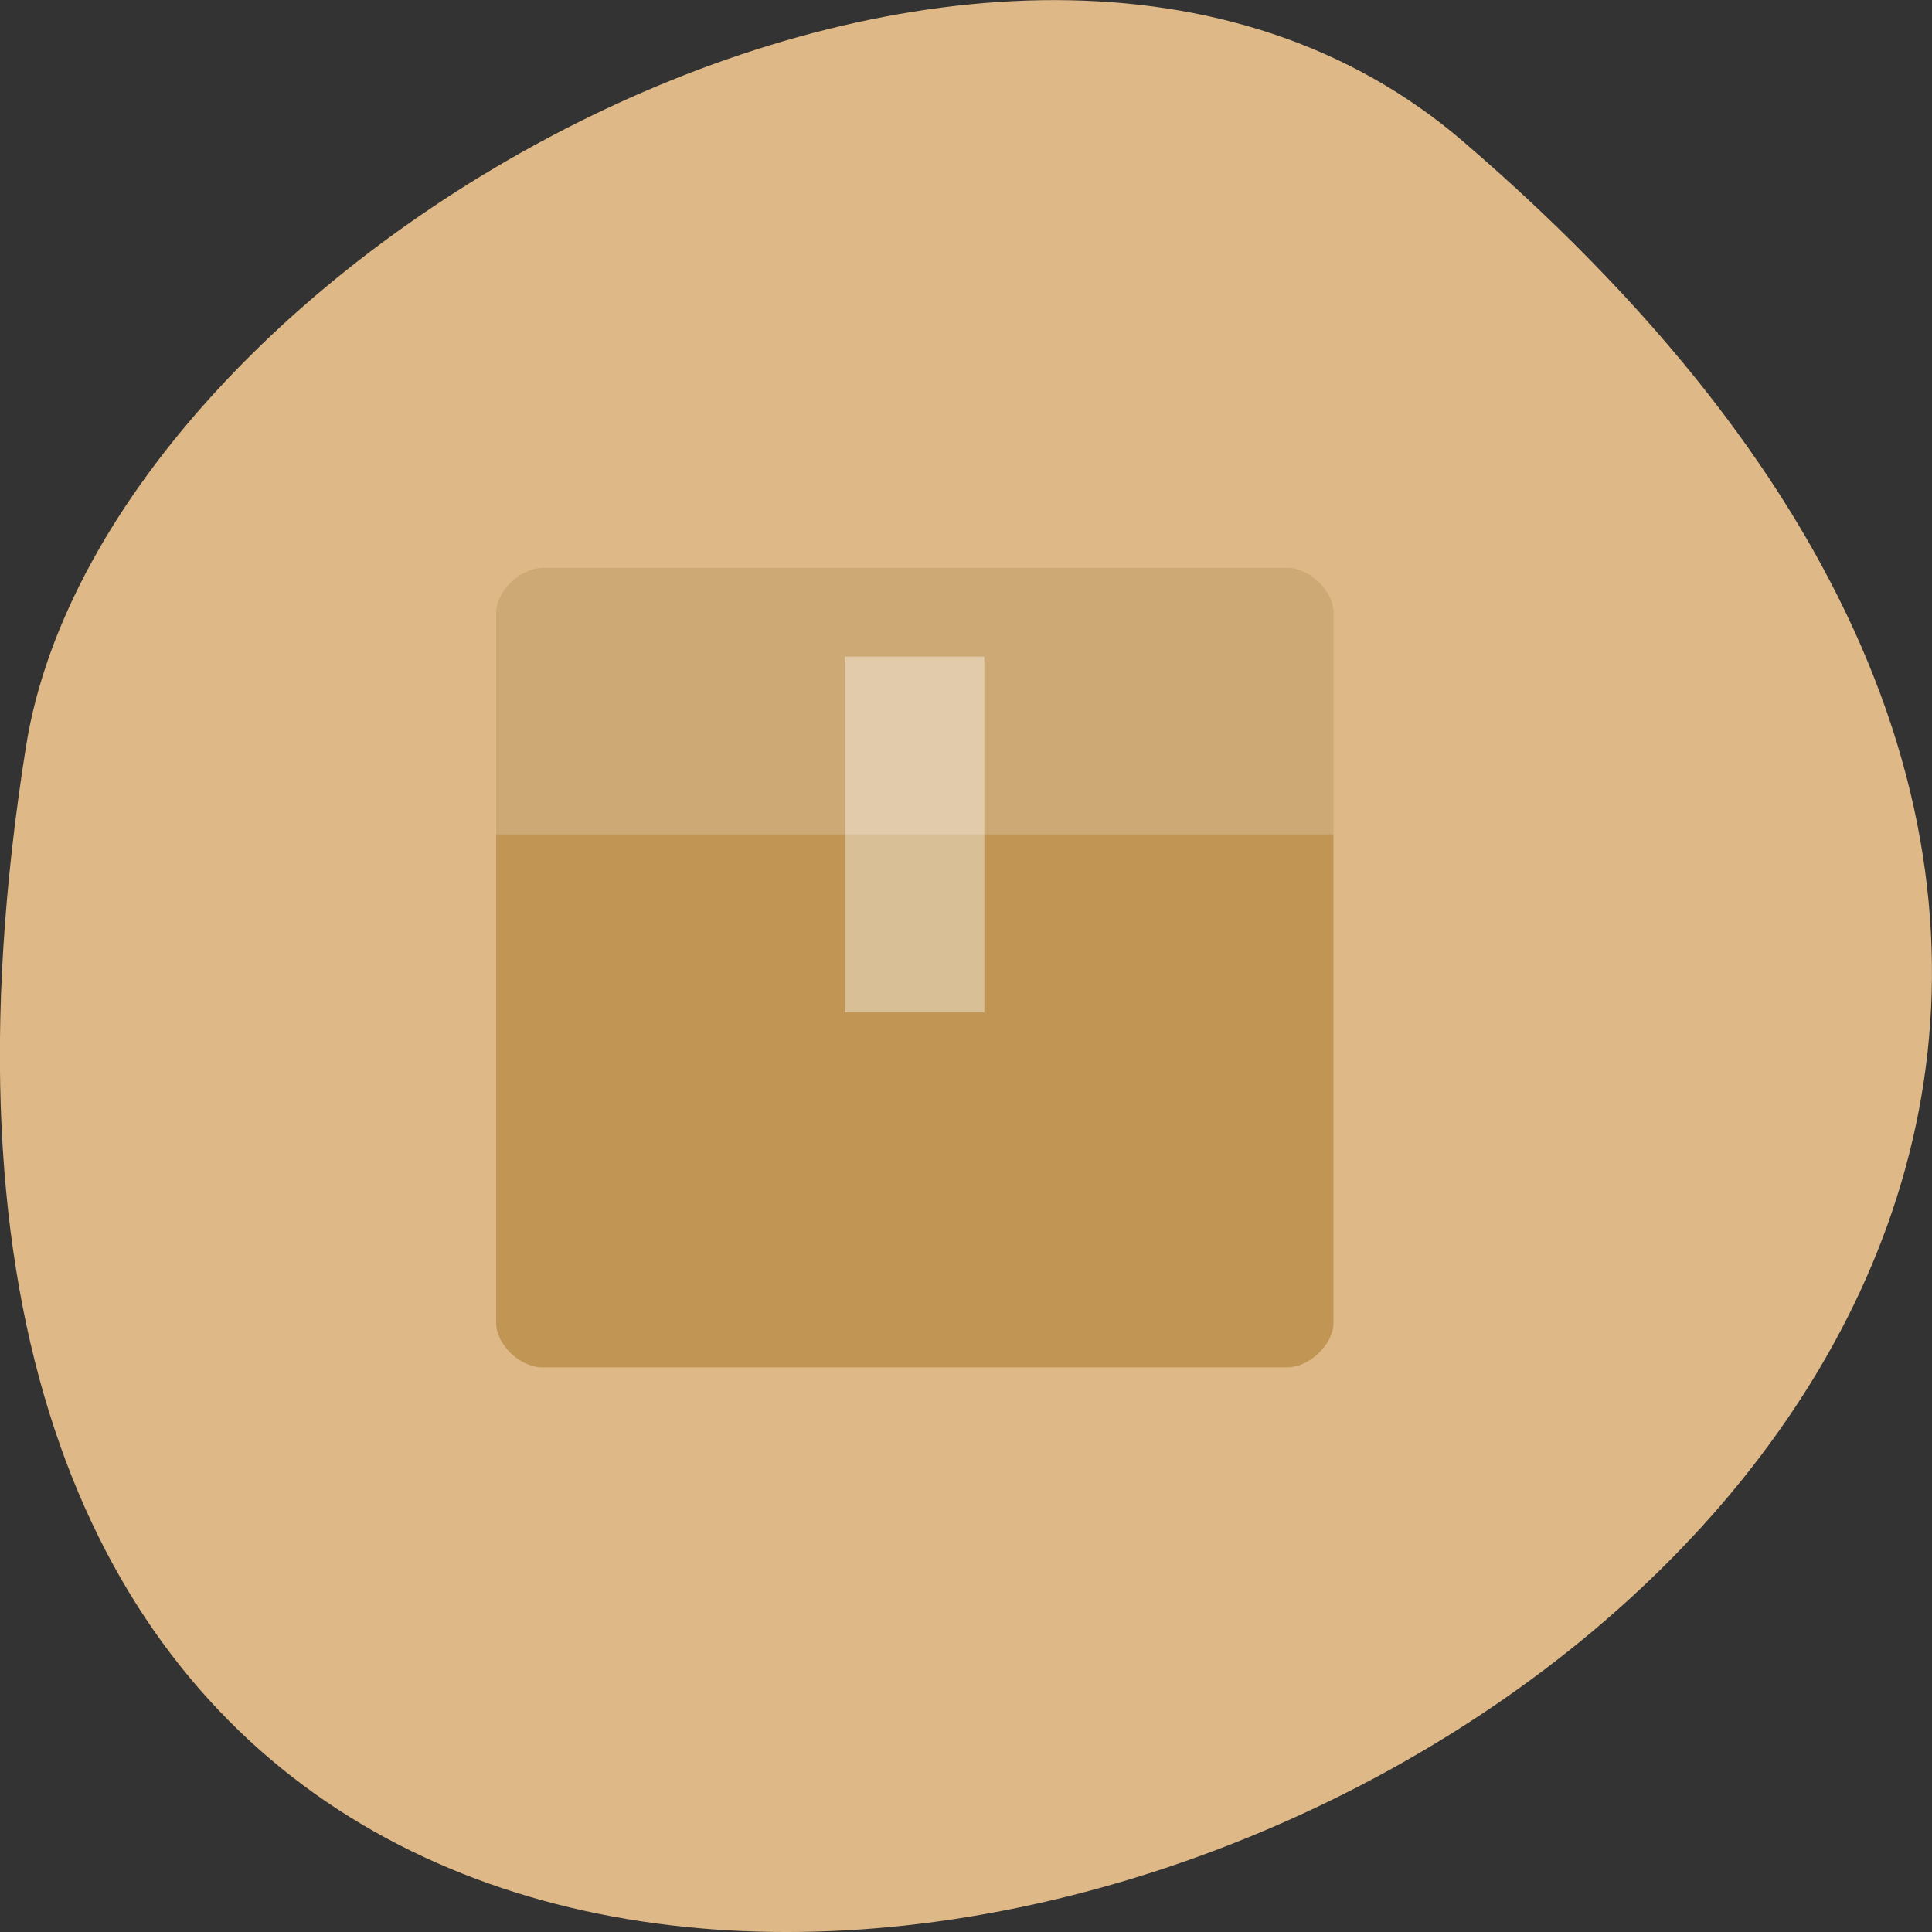 <svg xmlns="http://www.w3.org/2000/svg" viewBox="0 0 16 16"><rect x="0" y="0" width="16" height="16" fill="#333333" stroke="none"/><path d="m 12.113 1.168 c 14.086 12.086 -14.871 23.711 -11.898 5.016 c 0.652 -4.102 8.105 -8.273 11.898 -5.016" style="fill:#deb886"/><path d="m 4.504 4.703 c -0.199 0 -0.395 0.191 -0.395 0.379 v 5.875 c 0 0.176 0.195 0.367 0.383 0.367 h 6.168 c 0.184 0 0.383 -0.191 0.383 -0.367 v -5.887 c 0 -0.176 -0.199 -0.367 -0.383 -0.367" style="fill:#c19553"/><g style="fill:#fff"><path d="m 4.504 4.703 c -0.199 0 -0.395 0.191 -0.395 0.379 v 1.828 h 6.934 v -1.84 c 0 -0.176 -0.199 -0.367 -0.383 -0.367" style="fill-opacity:0.196"/><path d="m 6.996 5.438 v 2.945 h 1.156 v -2.945" style="fill-opacity:0.392"/></g></svg>